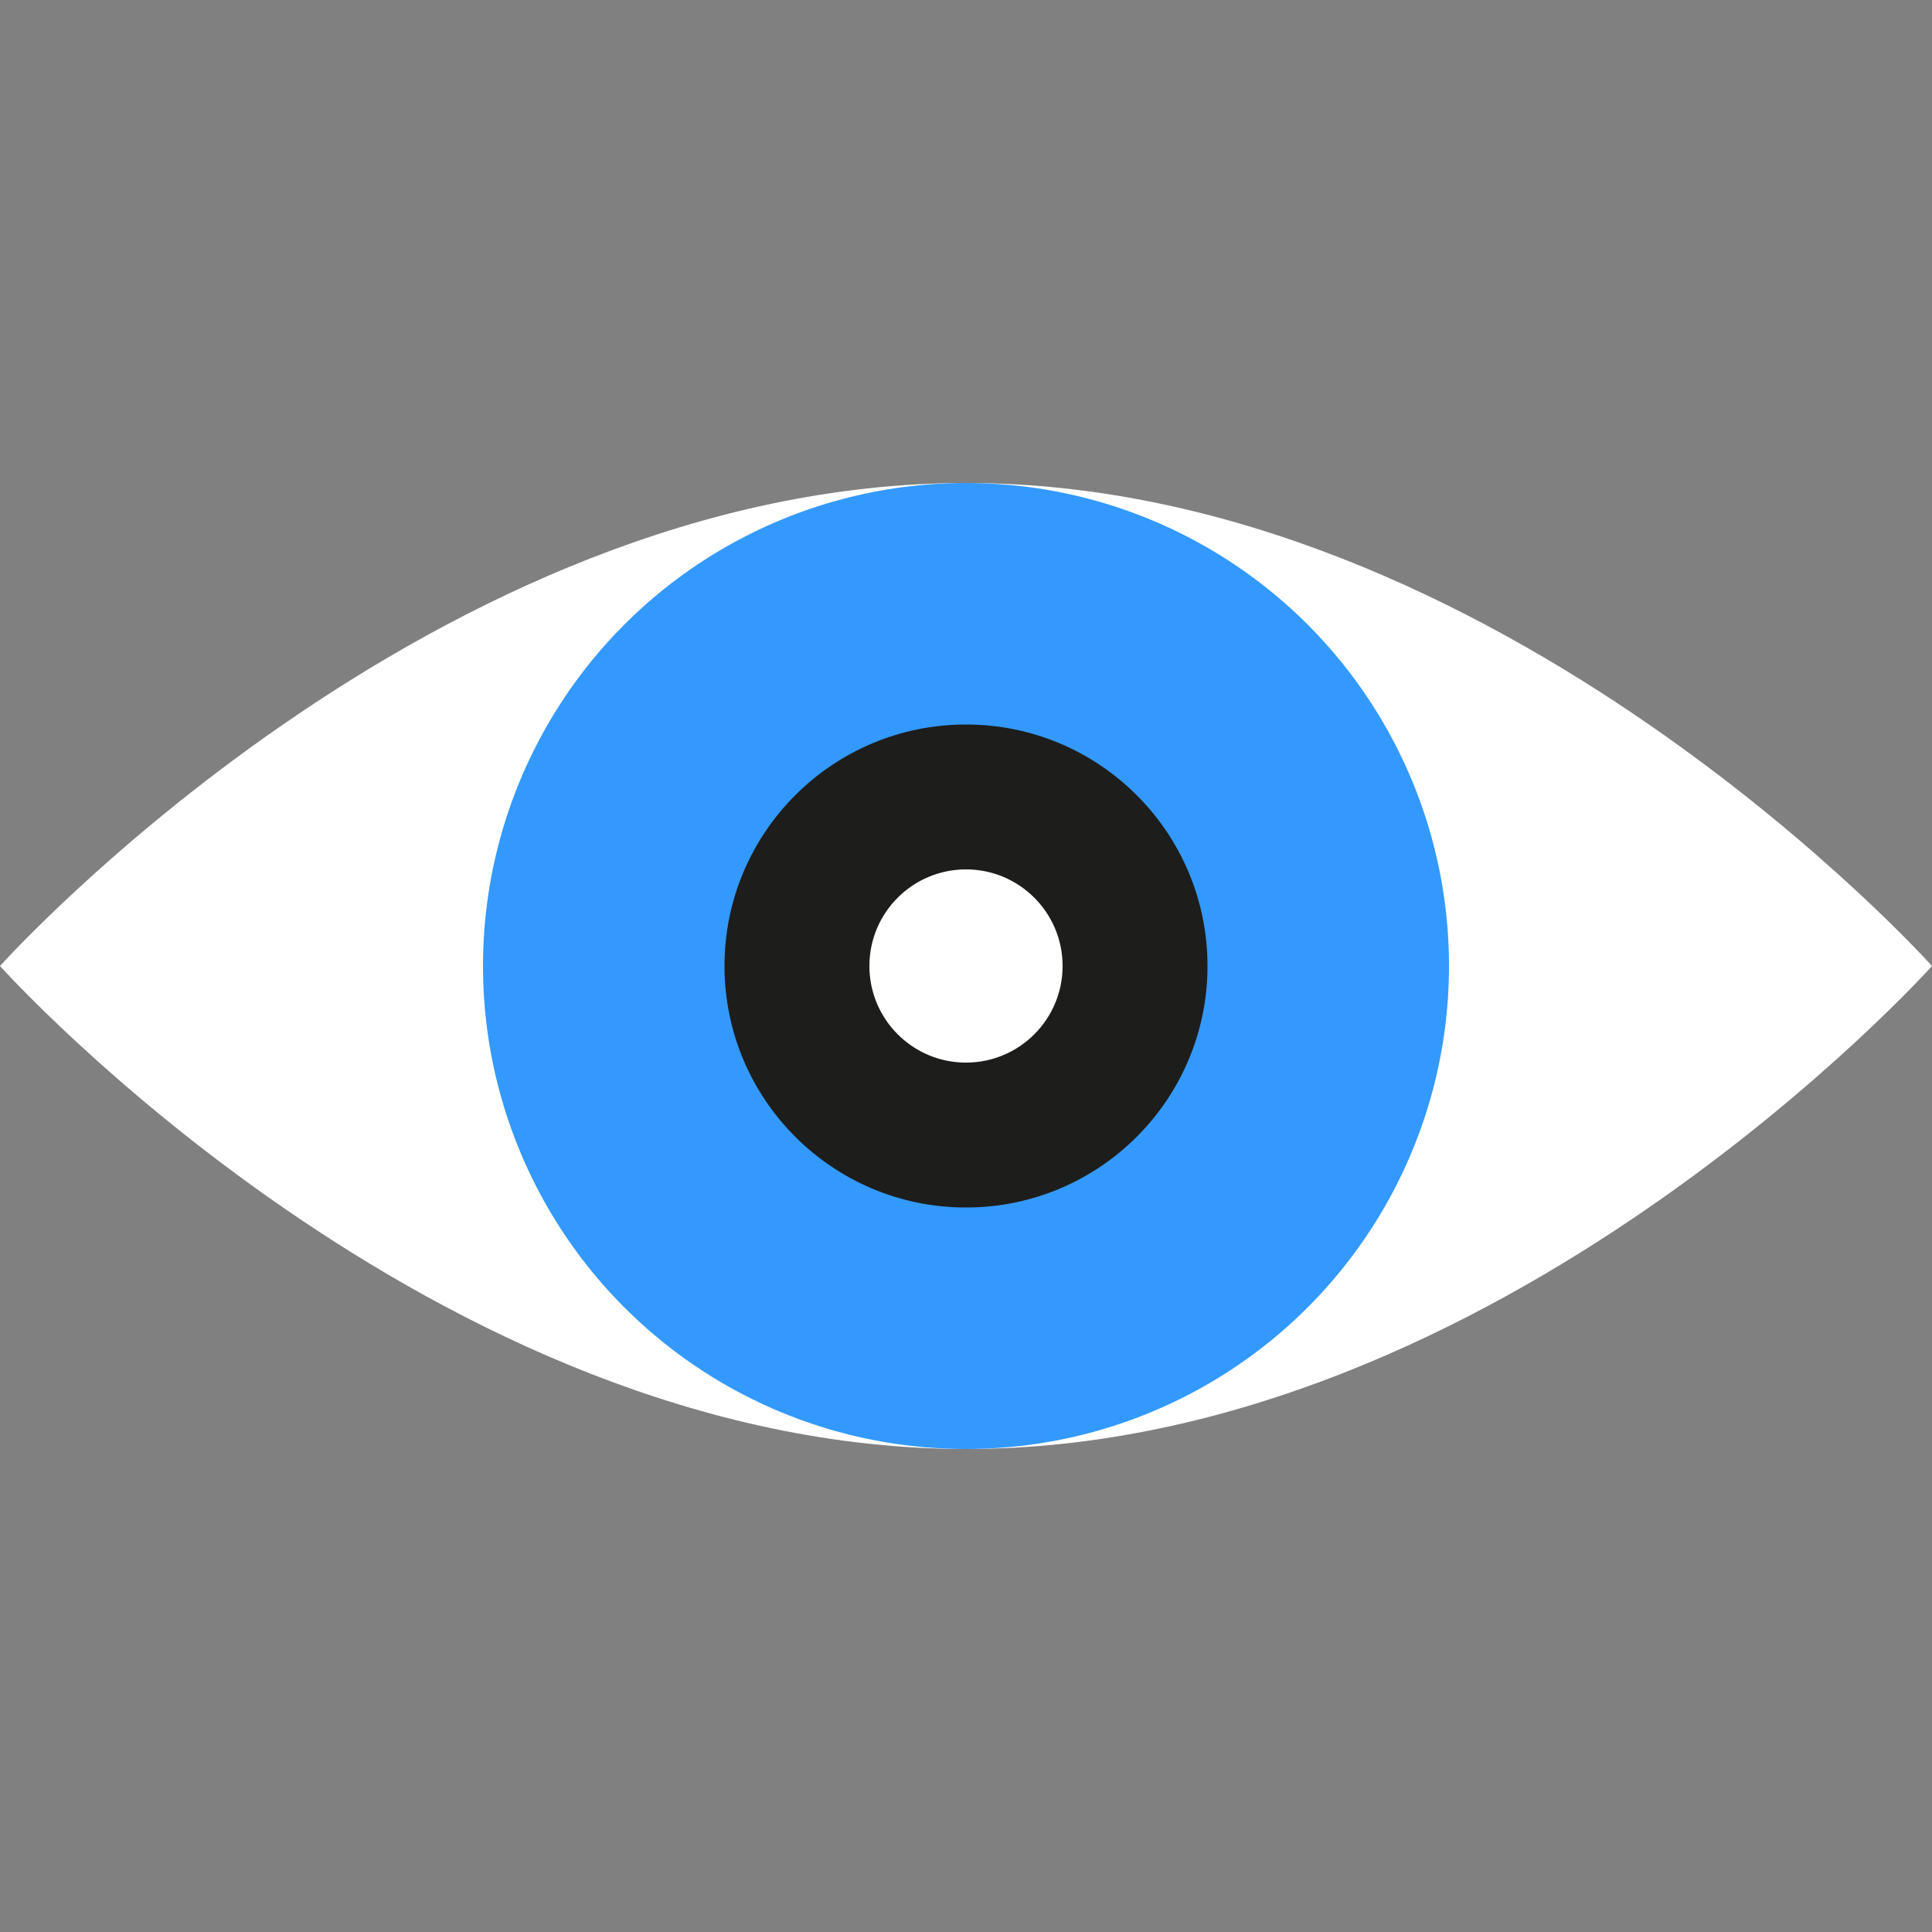 <?xml version="1.0" encoding="utf-8"?>
<!-- Generator: Adobe Illustrator 19.0.0, SVG Export Plug-In . SVG Version: 6.00 Build 0)  -->
<svg version="1.1" id="eye" xmlns="http://www.w3.org/2000/svg" xmlns:xlink="http://www.w3.org/1999/xlink" x="0px" y="0px"
	 viewBox="19.8 1 100 100" style="enable-background:new 19.8 1 100 100;" xml:space="preserve">
<rect x="19.8" y="1" width="100" height="100" fill="#808080" stroke="none"/>
<style type="text/css">
	.st0{fill:#FFFFFF;}
	.st1{fill:#3399FF;}
	.st2{fill:#1D1D1B;}
</style>
<g id="sclera">
	<path class="st0" d="M69.8,76c-27.6,0-50-25-50-25s22.4-25,50-25c27.6,0,50,25,50,25S97.4,76,69.8,76z"/>
</g>
<g id="eye_x5F_ball">
	<circle id="iris" class="st1" cx="69.8" cy="51" r="25"/>
	<circle id="pupil_1_" class="st2" cx="69.8" cy="51" r="12.5"/>
	<circle id="hotspot" class="st0" cx="69.8" cy="51" r="5"/>
</g>
</svg>

